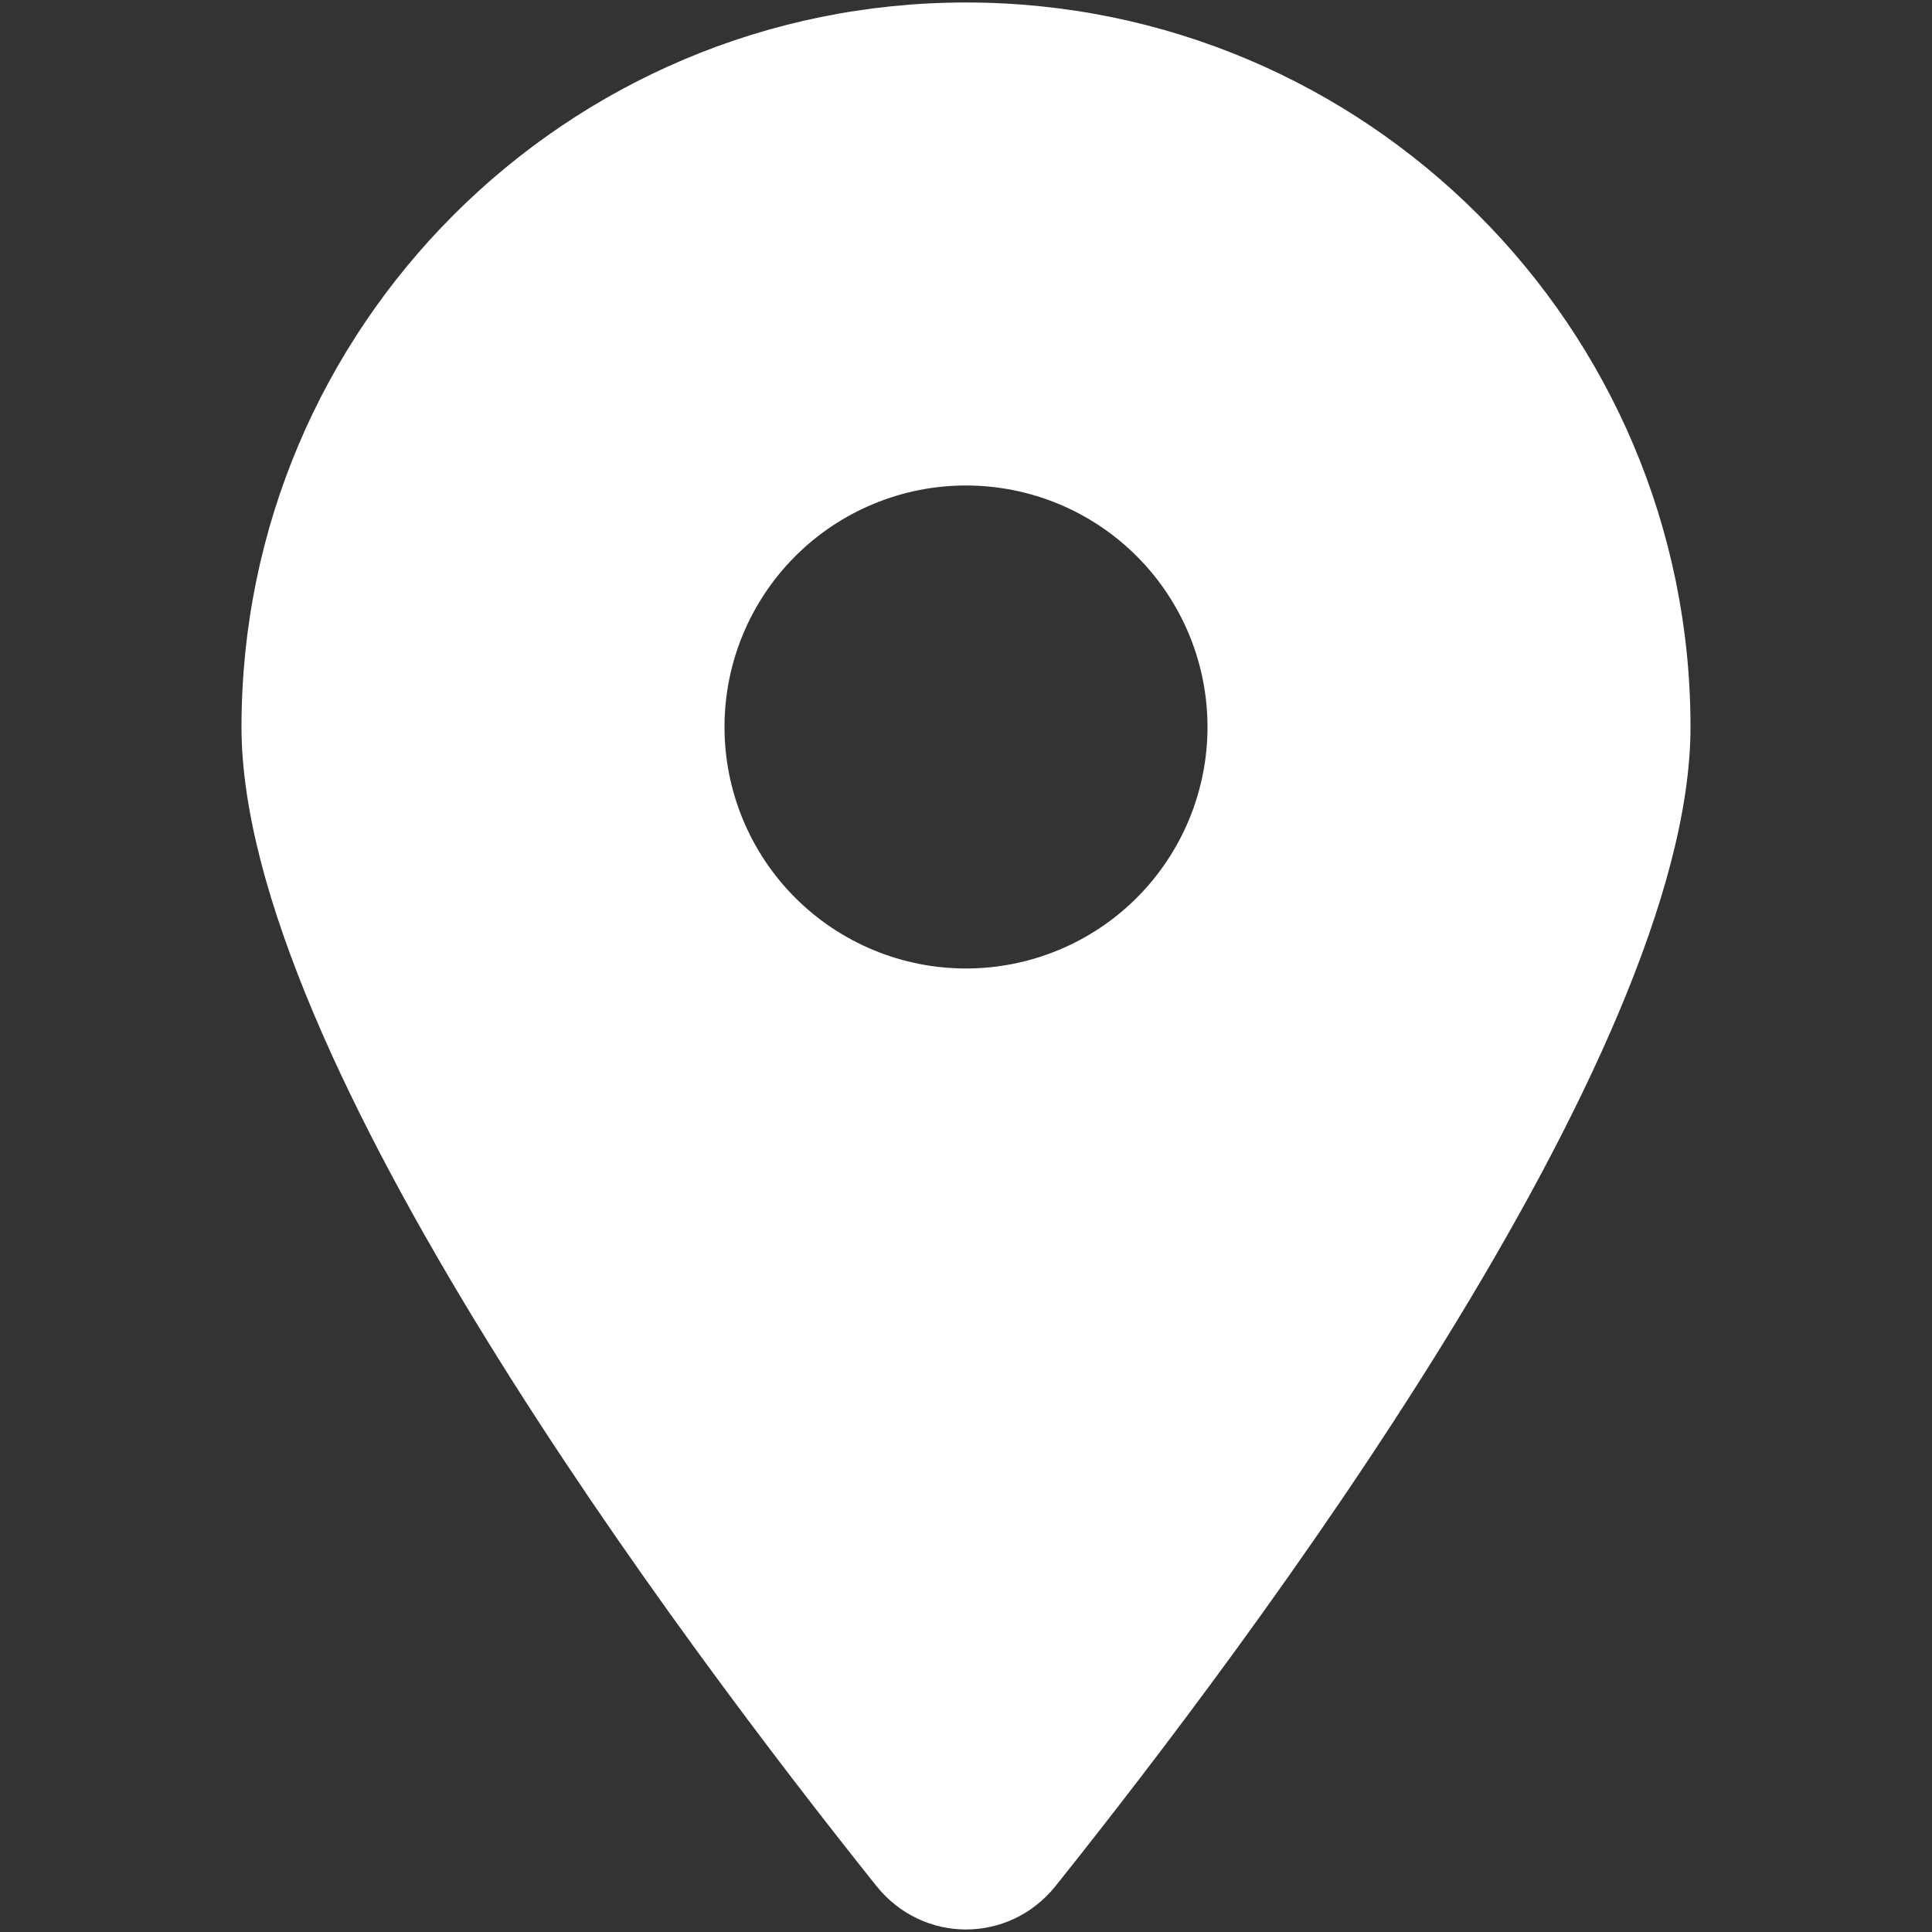 <svg width="42" height="42" viewBox="0 0 42 42" fill="none" xmlns="http://www.w3.org/2000/svg">
<rect x="0" y="0" width="42" height="42" fill="#333333" stroke="none"/>
<path d="M22.944 41.004C27.152 35.738 36.75 22.974 36.75 15.804C36.75 7.109 29.695 0.054 21 0.054C12.305 0.054 5.25 7.109 5.25 15.804C5.25 22.974 14.848 35.738 19.056 41.004C20.065 42.259 21.935 42.259 22.944 41.004ZM21 10.554C22.392 10.554 23.728 11.107 24.712 12.092C25.697 13.077 26.25 14.412 26.25 15.804C26.25 17.197 25.697 18.532 24.712 19.517C23.728 20.501 22.392 21.054 21 21.054C19.608 21.054 18.272 20.501 17.288 19.517C16.303 18.532 15.75 17.197 15.75 15.804C15.75 14.412 16.303 13.077 17.288 12.092C18.272 11.107 19.608 10.554 21 10.554Z" fill="white"/>
</svg>
